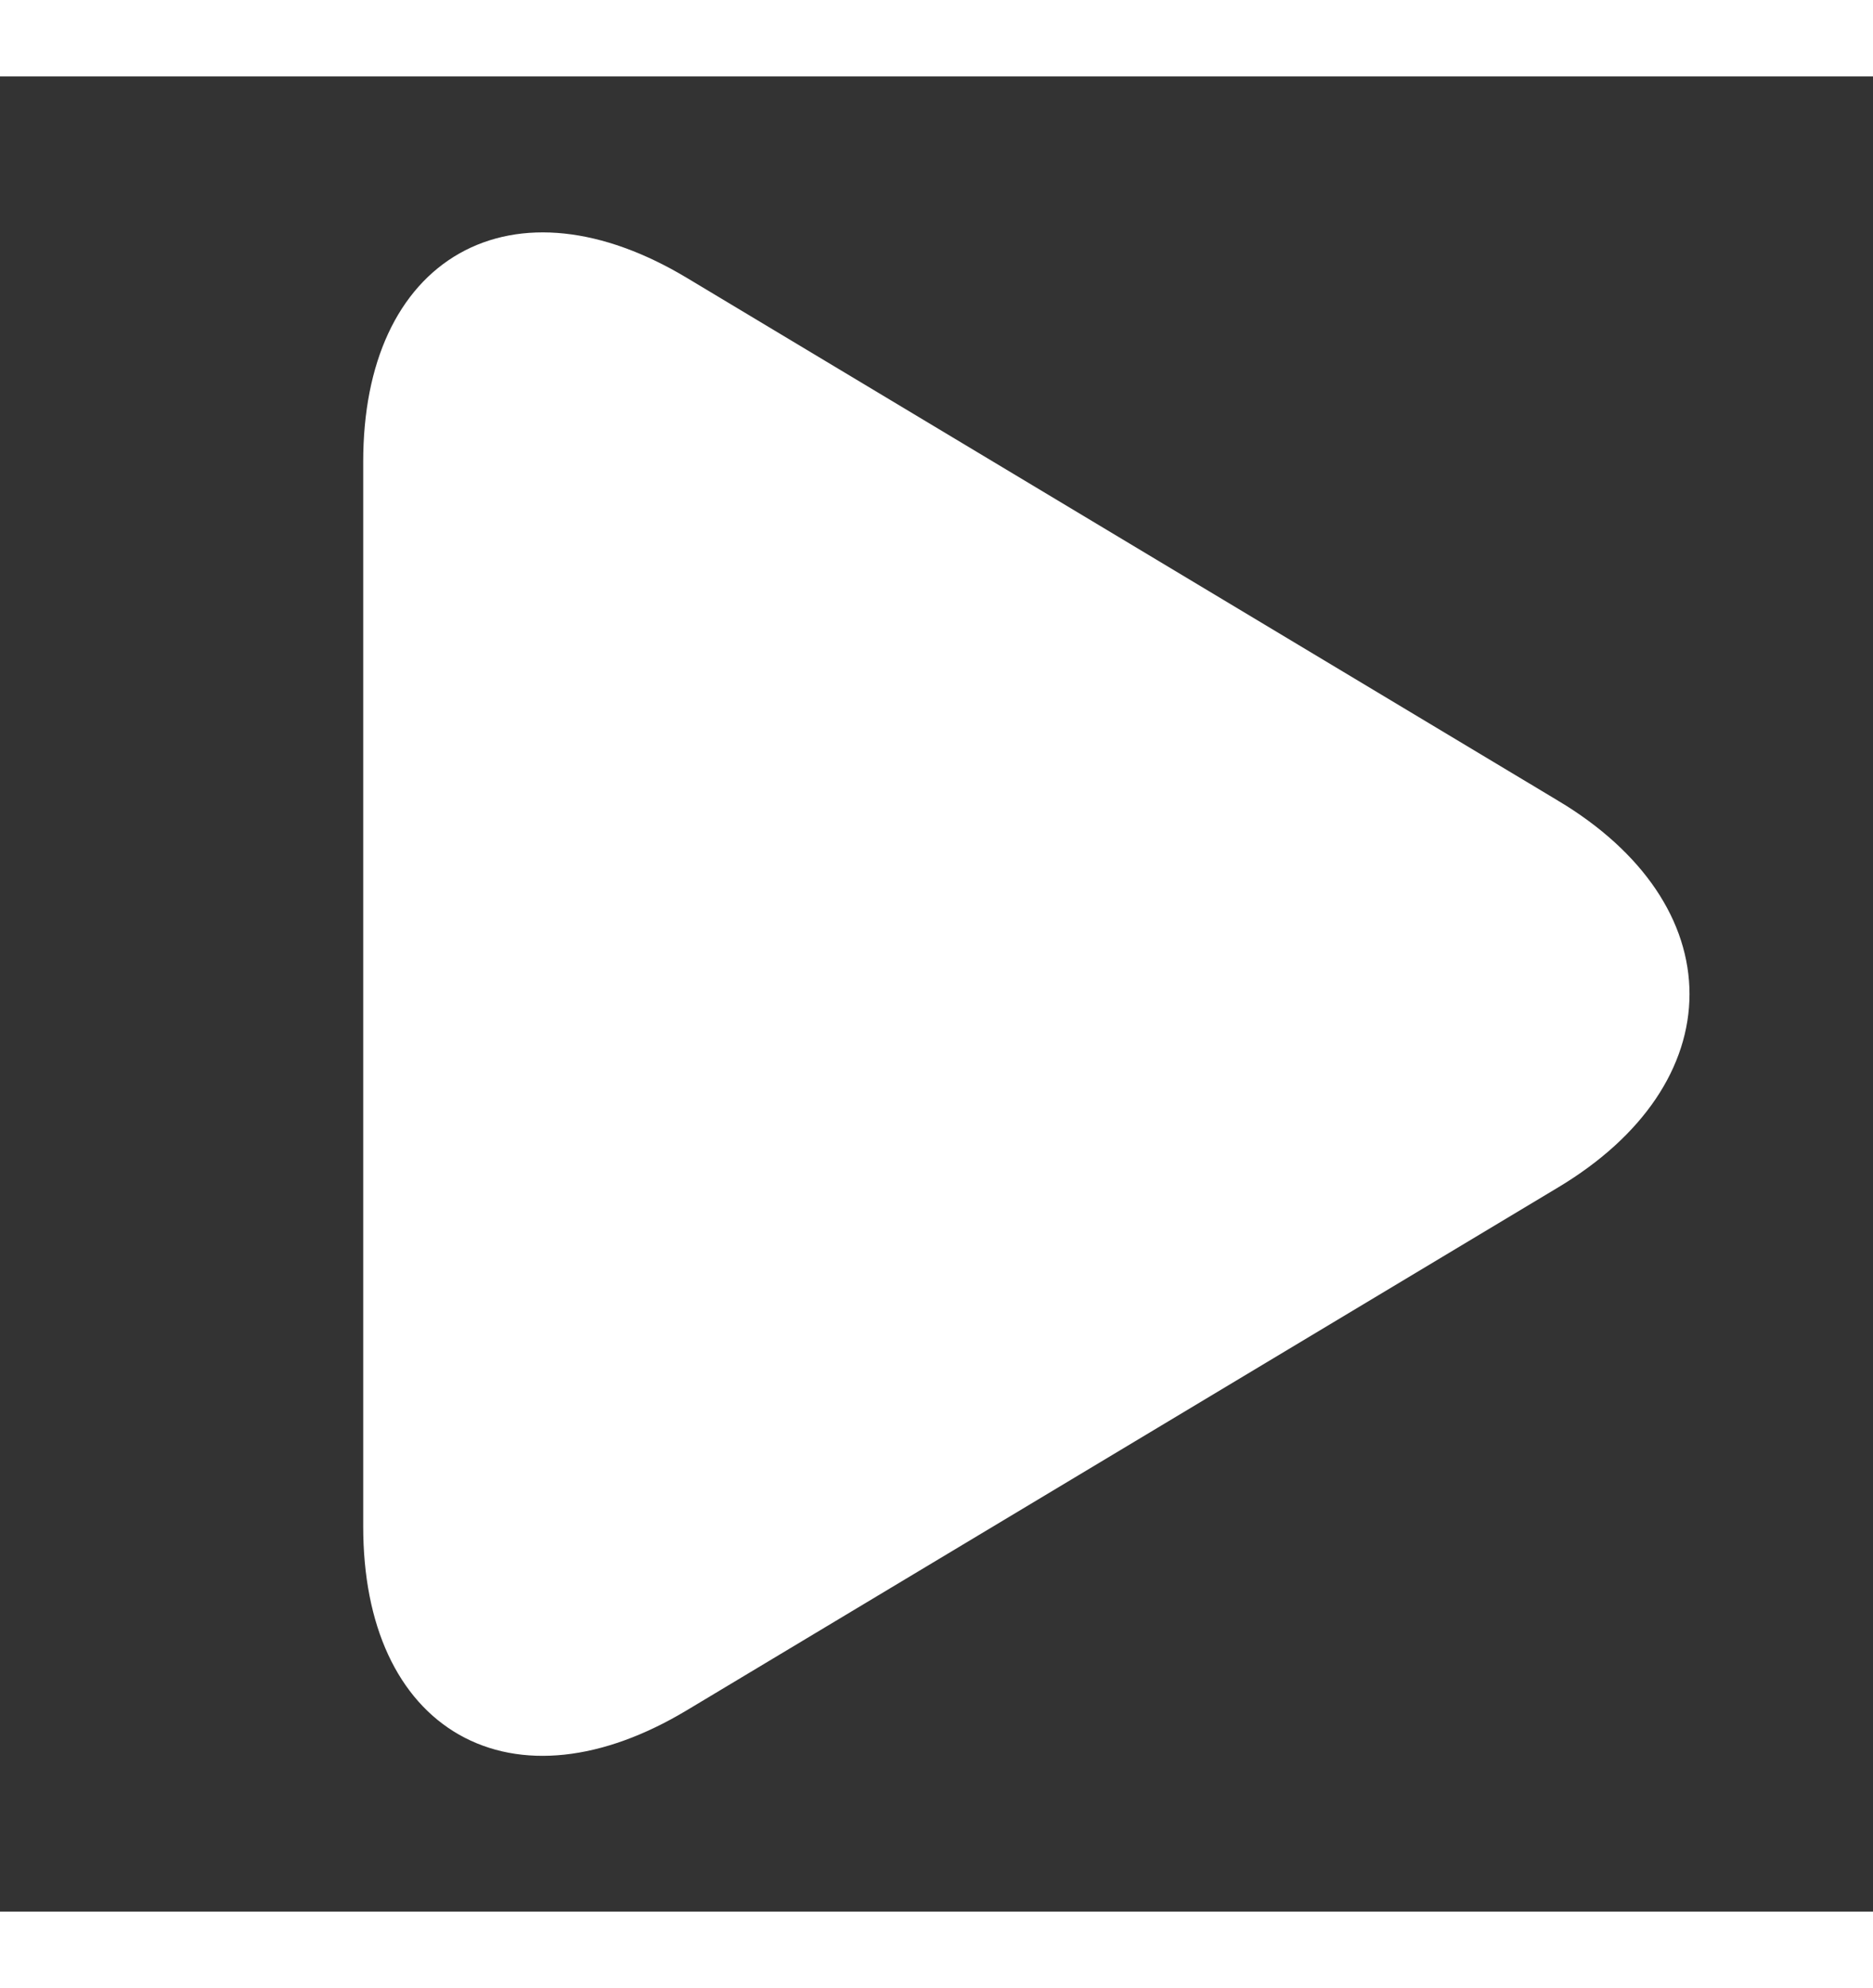 <svg width="49" height="52" viewBox="-5 0 49 48" xmlns="http://www.w3.org/2000/svg" xmlns:xlink="http://www.w3.org/1999/xlink"><rect x="-5" y="0" width="49" height="48" fill="#333333" stroke="none"/><defs><path d="M17.221 8.345c2.556-4.259 6.702-4.252 9.254 0l13.677 22.796c2.555 4.258.597 7.71-4.38 7.71H7.924c-4.973 0-6.93-3.458-4.38-7.71L17.222 8.345z" id="a"/></defs><use stroke="#FFF" fill="#FFF" xlink:href="#a" transform="rotate(90 20.85 23.003)" fill-rule="evenodd"/></svg>